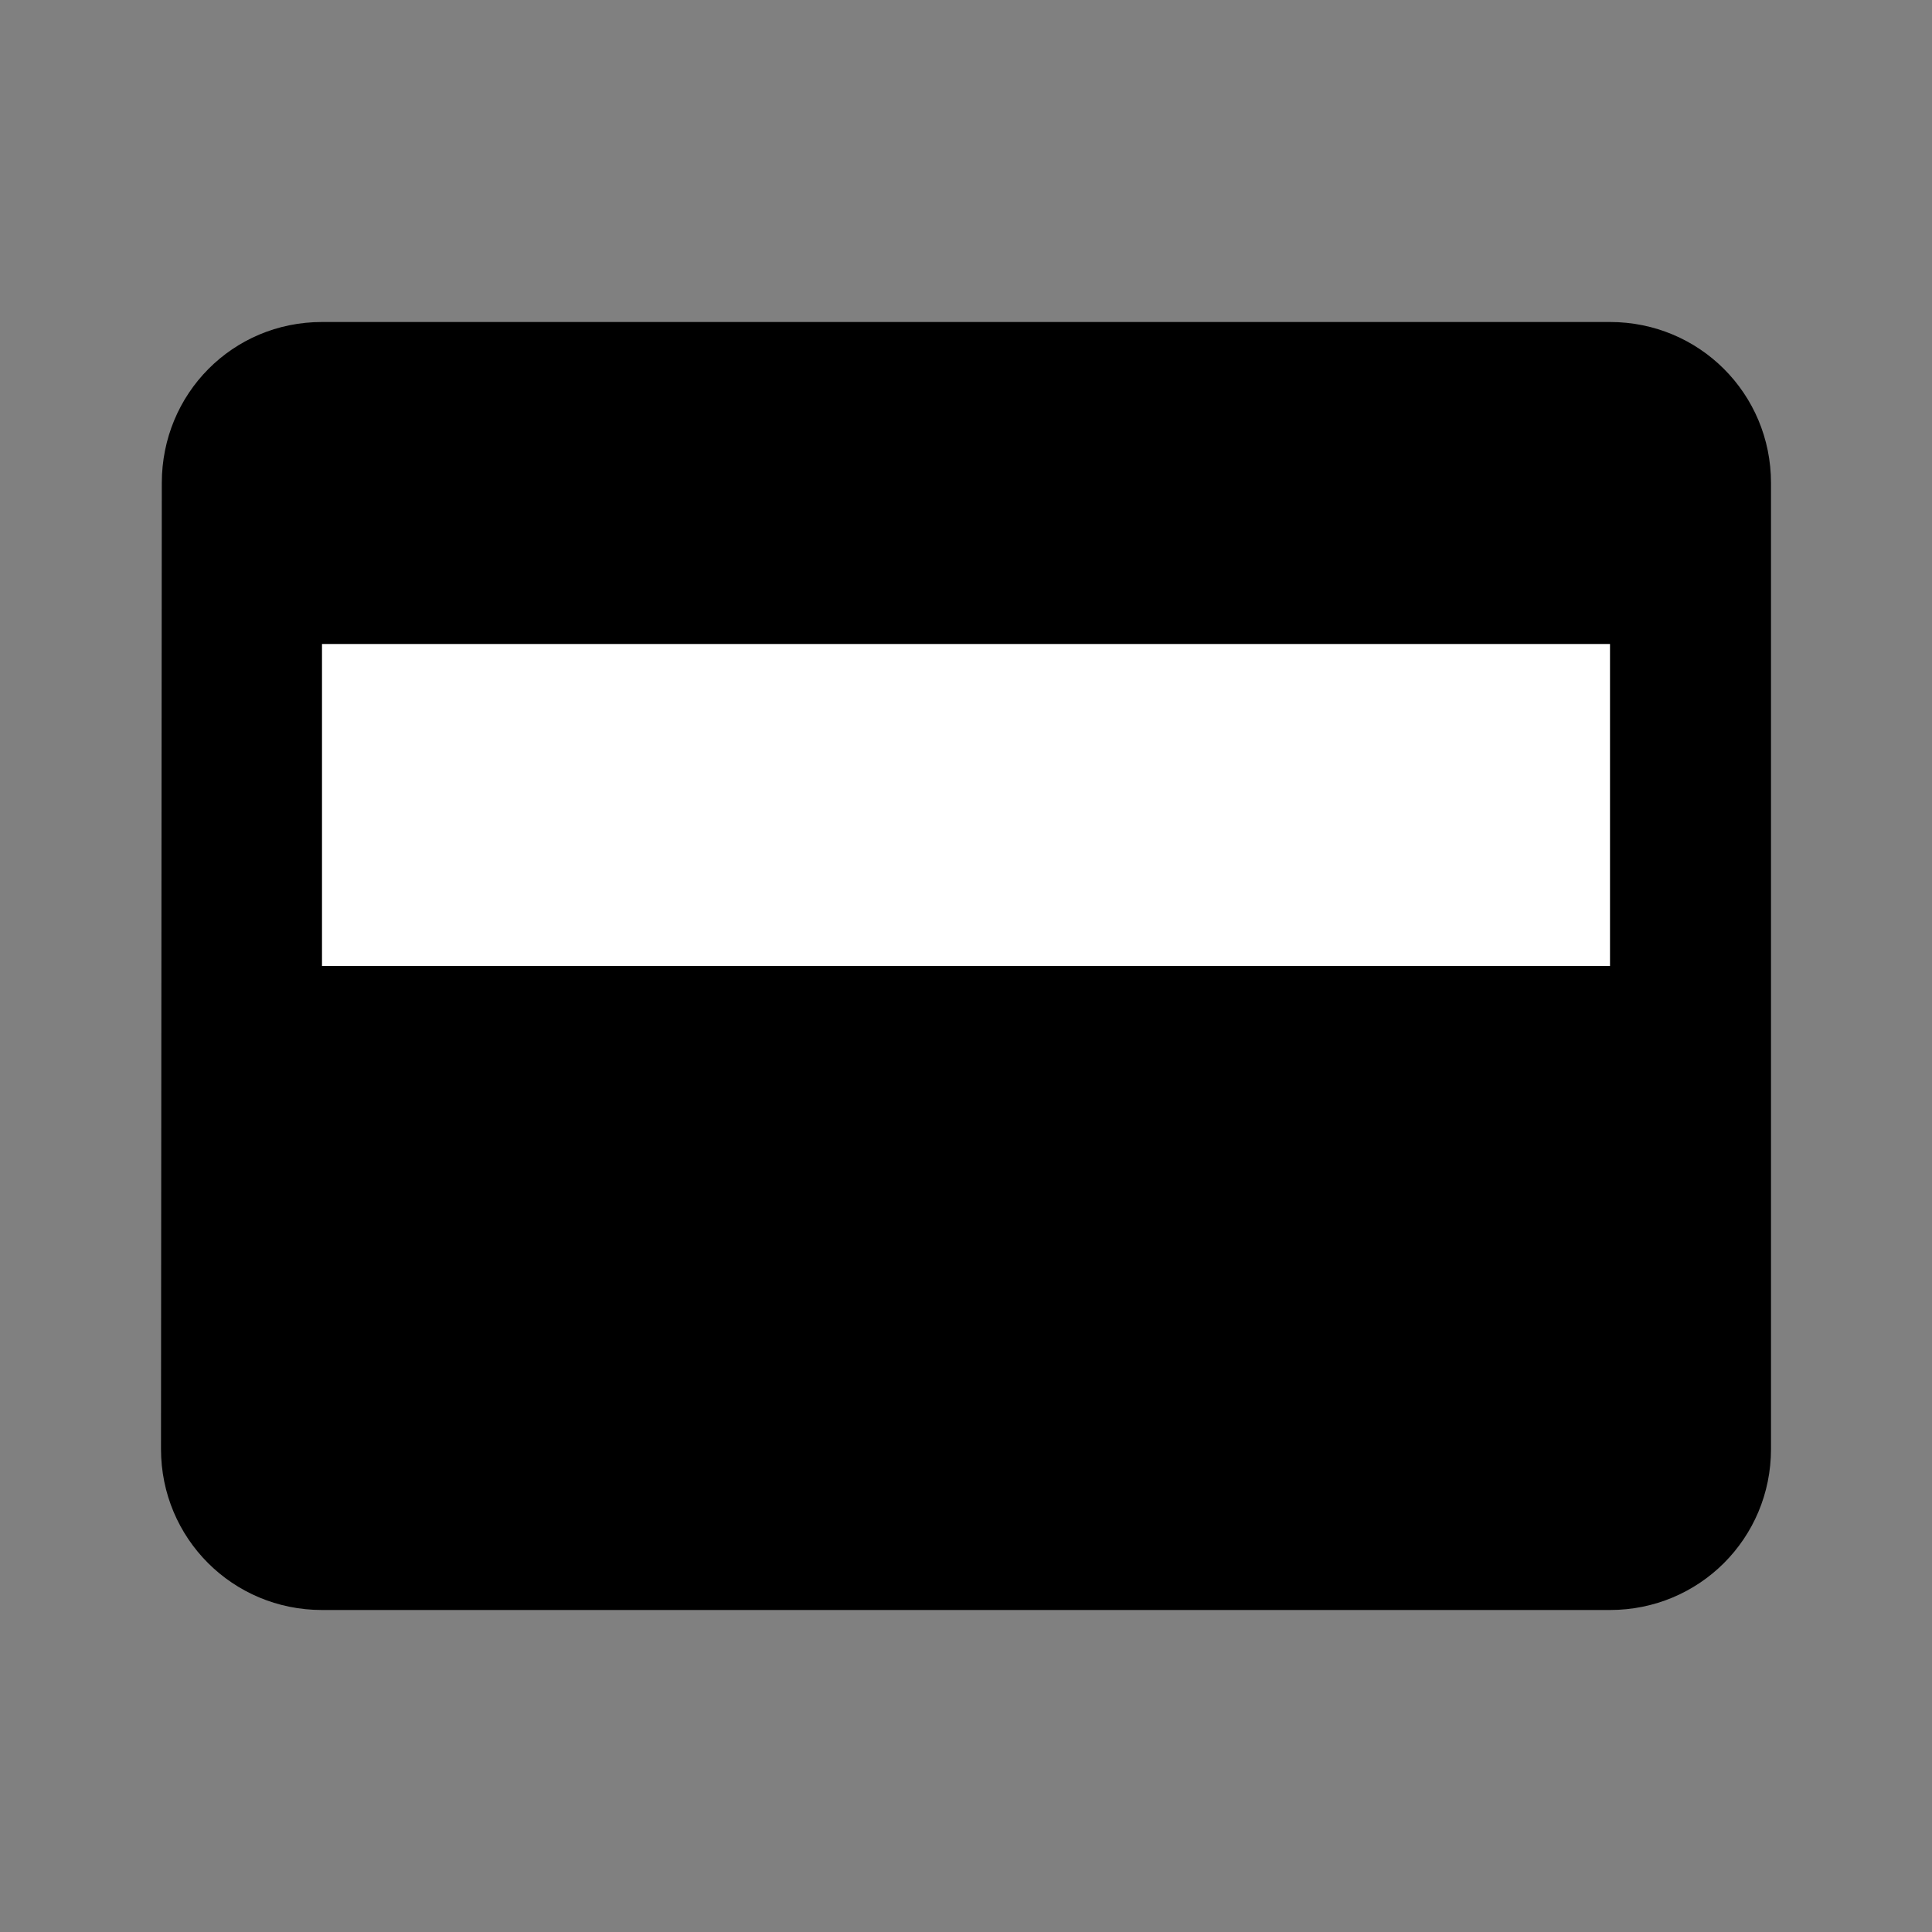 <svg width="24" height="24" viewBox="0 0 24 24" fill="none" xmlns="http://www.w3.org/2000/svg">
<rect x="0" y="0" width="24" height="24" fill="#808080" stroke="none"/>
<g clip-path="url(#clip0_44323_8377)">
<path d="M20 4H4C2.89 4 2.01 4.89 2.01 6L2 18C2 19.11 2.89 20 4 20H20C21.11 20 22 19.11 22 18V6C22 4.89 21.11 4 20 4Z" fill="black"/>
<rect x="4" y="8" width="16" height="4" fill="white"/>
</g>
<defs>
<clipPath id="clip0_44323_8377">
<rect width="24" height="24" fill="white"/>
</clipPath>
</defs>
</svg>
